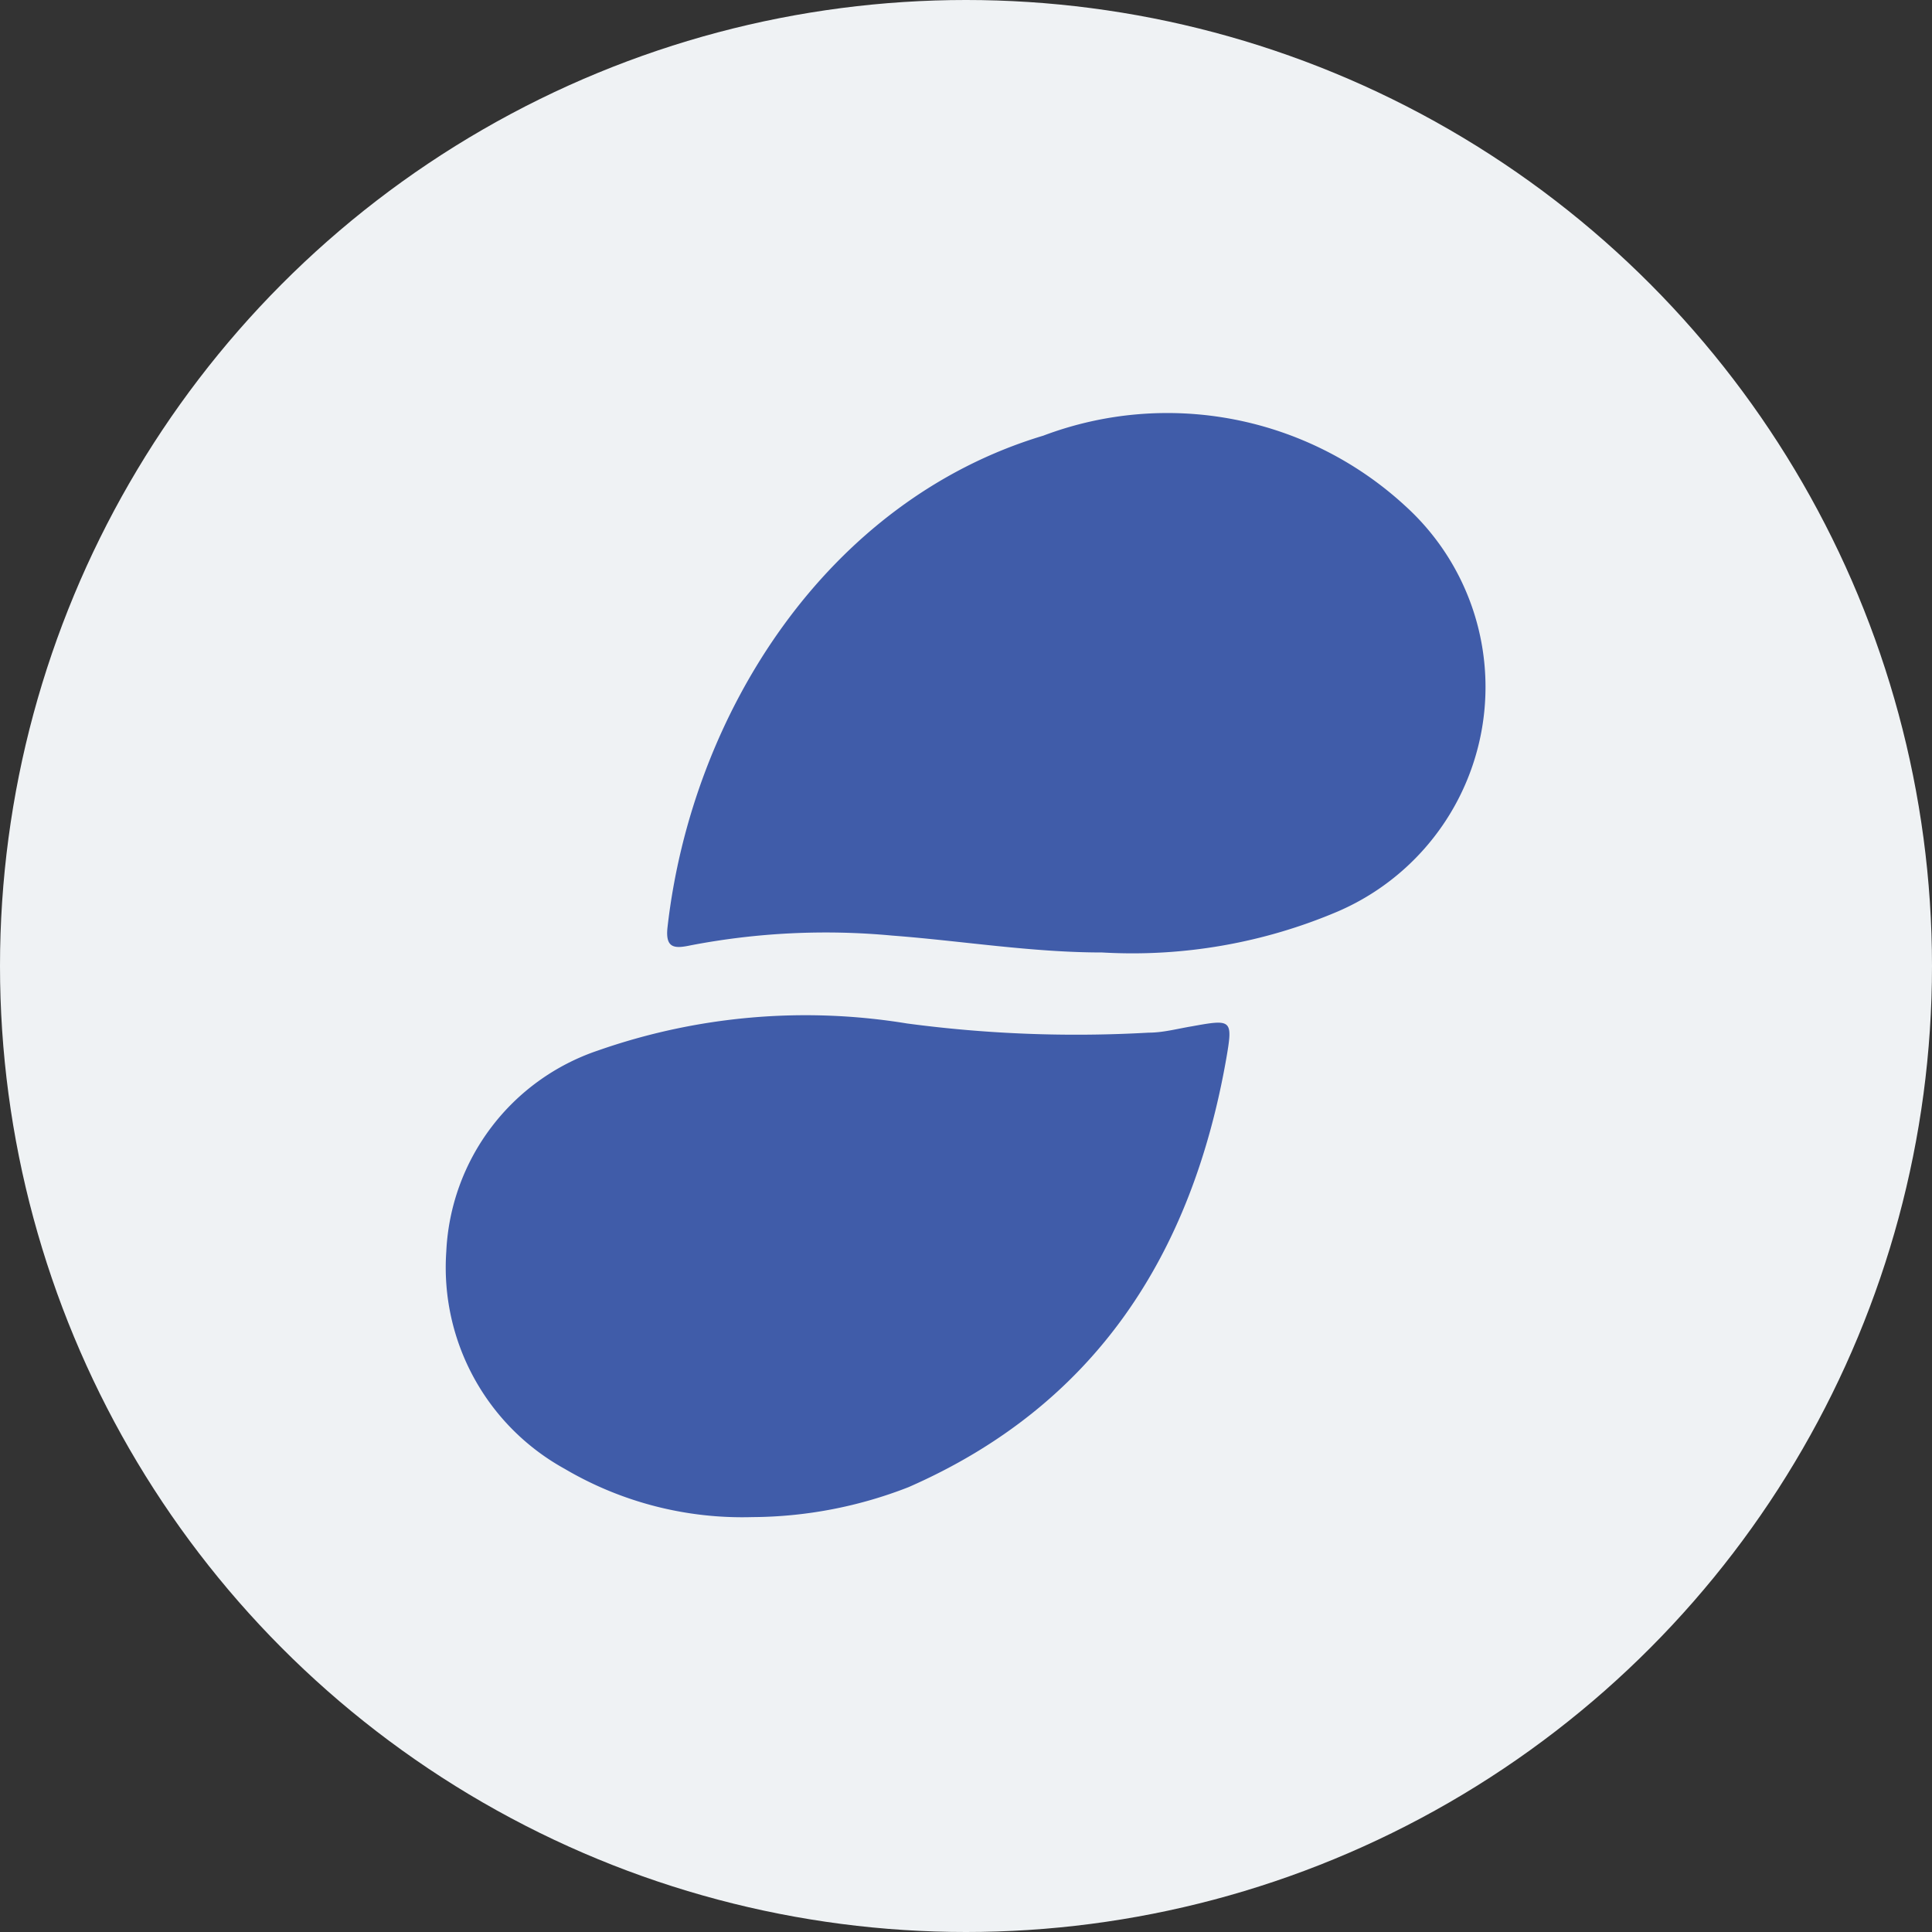 <svg id="图层_1" data-name="图层 1" xmlns="http://www.w3.org/2000/svg" viewBox="0 0 40 40"><rect x="0" y="0" width="40" height="40" fill="#333333" stroke="none"/><defs><style>.cls-1{fill:#eff2f4;}.cls-2{fill:#405ca9;}</style></defs><title>未标题-2</title><g id="Group_5485" data-name="Group 5485"><g id="Group_551" data-name="Group 551"><circle id="Ellipse_2" data-name="Ellipse 2" class="cls-1" cx="20" cy="20" r="20"/></g></g><path class="cls-2" d="M22.82,19.72c-1.46,0-2.9-.24-4.35-.35a14.82,14.82,0,0,0-4.16.2c-.33.07-.54.08-.49-.37.5-4.42,3.29-8.83,7.78-10.18a7.27,7.27,0,0,1,7.5,1.46,5.06,5.06,0,0,1-1.4,8.39A10.86,10.86,0,0,1,22.82,19.72Z"/><path class="cls-2" d="M15.58,31.41a7.25,7.25,0,0,1-3.89-1,4.76,4.76,0,0,1-2.45-4.5,4.62,4.62,0,0,1,3.14-4.16,13,13,0,0,1,6.4-.56,26.47,26.47,0,0,0,5,.19c.3,0,.59-.08.89-.13.83-.15.86-.15.72.66-.71,4.05-2.7,7.18-6.58,8.88A9,9,0,0,1,15.58,31.41Z"/></svg>